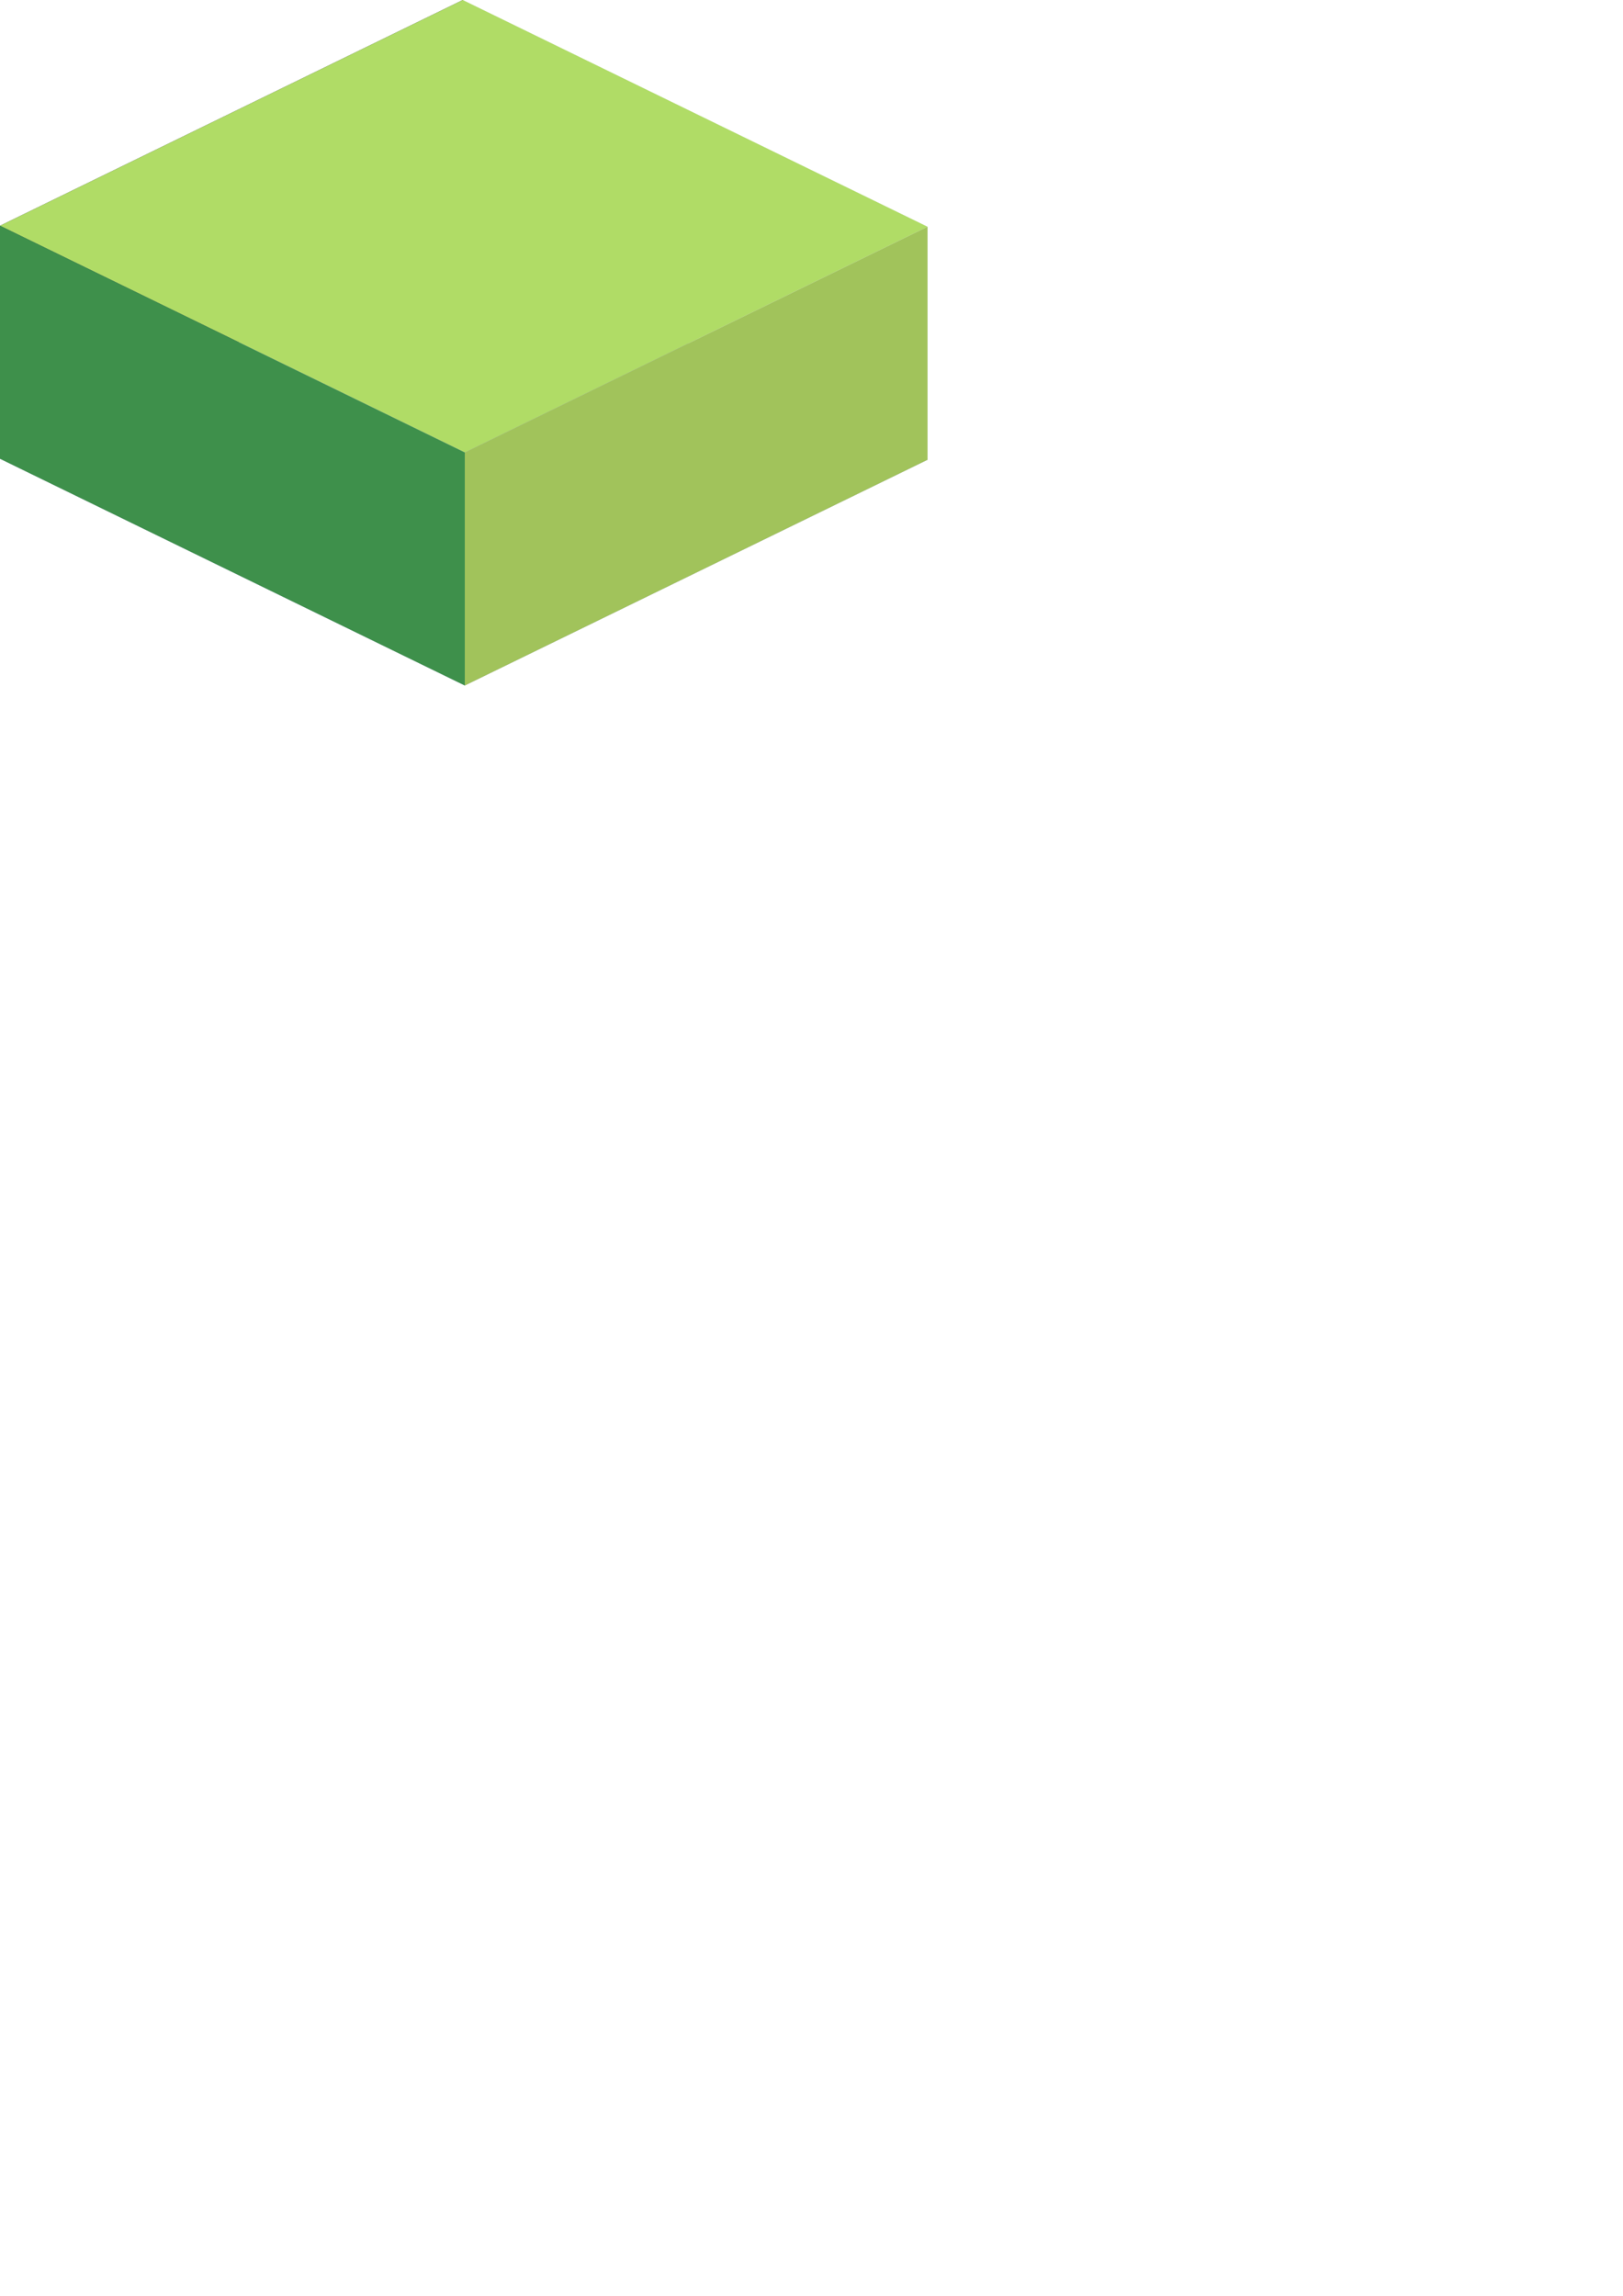 <?xml version="1.0" encoding="UTF-8" standalone="no"?>
<svg
   xmlns:dc="http://purl.org/dc/elements/1.1/"
   xmlns:cc="http://creativecommons.org/ns#"
   xmlns:rdf="http://www.w3.org/1999/02/22-rdf-syntax-ns#"
   xmlns:svg="http://www.w3.org/2000/svg"
   xmlns="http://www.w3.org/2000/svg"
   xmlns:sodipodi="http://sodipodi.sourceforge.net/DTD/sodipodi-0.dtd"
   xmlns:inkscape="http://www.inkscape.org/namespaces/inkscape"
   width="210mm"
   height="297mm"
   viewBox="0 0 210 297"
   version="1.1"
   id="svg2040"
   inkscape:version="1.0.2 (e86c870879, 2021-01-15)"
   sodipodi:docname="game_tile2.svg">
  <defs
     id="defs2034">
    <inkscape:perspective
       sodipodi:type="inkscape:persp3d"
       inkscape:vp_x="-36.162927 : 17.637838 : 0"
       inkscape:vp_y="-4.860317e-14 : 264.58333 : 0"
       inkscape:vp_z="36.162927 : 17.637839 : 0"
       inkscape:persp3d-origin="106.98773 : 197.95481 : 1"
       id="perspective1170-3" />
    <inkscape:perspective
       sodipodi:type="inkscape:persp3d"
       inkscape:vp_x="-36.162927 : 17.637838 : 0"
       inkscape:vp_y="-4.860317e-14 : 264.58333 : 0"
       inkscape:vp_z="36.162927 : 17.637839 : 0"
       inkscape:persp3d-origin="109.48156 : 194.42779 : 1"
       id="perspective1170" />
    <inkscape:perspective
       sodipodi:type="inkscape:persp3d"
       inkscape:vp_x="-36.162927 : 17.637838 : 0"
       inkscape:vp_y="-4.860317e-14 : 264.58333 : 0"
       inkscape:vp_z="36.162927 : 17.637839 : 0"
       inkscape:persp3d-origin="140.29185 : 190.32691 : 1"
       id="perspective1170-9-4" />
    <inkscape:perspective
       sodipodi:type="inkscape:persp3d"
       inkscape:vp_x="-36.162927 : 17.637838 : 0"
       inkscape:vp_y="-4.860317e-14 : 264.58333 : 0"
       inkscape:vp_z="36.162927 : 17.637839 : 0"
       inkscape:persp3d-origin="77.07848 : 299.44396 : 1"
       id="perspective1170-3-3" />
  </defs>
  <sodipodi:namedview
     id="base"
     pagecolor="#ffffff"
     bordercolor="#666666"
     borderopacity="1.0"
     inkscape:pageopacity="0.0"
     inkscape:pageshadow="2"
     inkscape:zoom="0.35"
     inkscape:cx="400"
     inkscape:cy="560"
     inkscape:document-units="mm"
     inkscape:current-layer="layer1"
     inkscape:document-rotation="0"
     showgrid="false"
     inkscape:window-width="1530"
     inkscape:window-height="1205"
     inkscape:window-x="100"
     inkscape:window-y="127"
     inkscape:window-maximized="0"
     inkscape:snap-bbox="true"
     inkscape:bbox-paths="true"
     inkscape:bbox-nodes="true"
     inkscape:snap-bbox-edge-midpoints="true"
     inkscape:snap-nodes="false"
     inkscape:snap-others="false"
     inkscape:snap-page="true" />
  <g
     inkscape:label="Layer 1"
     inkscape:groupmode="layer"
     id="layer1">
    <g
       sodipodi:type="inkscape:box3d"
       id="g1172-6"
       style="fill:#000000;stroke:#000000;stroke-width:3.78;stroke-linecap:round;stroke-linejoin:round;stop-color:#000000"
       inkscape:perspectiveID="#perspective1170-3-3"
       inkscape:corner0="2.1314226 : -0.26169314 : 0 : 1"
       inkscape:corner7="0.46837273 : -0.37563816 : 1.655645 : 1">
      <path
         sodipodi:type="inkscape:box3dside"
         id="path1184-7"
         style="fill:#e9e9ff;fill-rule:evenodd;stroke:none;stroke-width:1;stroke-linejoin:round"
         inkscape:box3dsidetype="11"
         points="120.014,29.333 120.014,59.481 59.873,30.148 59.873,4.3321966e-06 "
         d="M 59.873,4.3321966e-6 120.014,29.333 V 59.481 L 59.873,30.148 Z" />
      <path
         sodipodi:type="inkscape:box3dside"
         id="path1174-5"
         style="fill:#353564;fill-rule:evenodd;stroke:none;stroke-width:1;stroke-linejoin:round"
         inkscape:box3dsidetype="6"
         points="1.100498e-07,59.35 59.873,30.148 59.873,4.3321966e-06 1.100498e-07,29.202 "
         d="M 1.100498e-7,29.202 V 59.35 L 59.873,30.148 V 4.3321966e-6 Z" />
      <path
         sodipodi:type="inkscape:box3dside"
         id="path1182-3"
         style="fill:#afafde;fill-rule:evenodd;stroke:none;stroke-width:1;stroke-linejoin:round"
         inkscape:box3dsidetype="13"
         points="60.141,88.683 120.014,59.481 59.873,30.148 1.100498e-07,59.35 "
         d="M 1.100498e-7,59.35 60.141,88.683 120.014,59.481 59.873,30.148 Z" />
      <path
         sodipodi:type="inkscape:box3dside"
         id="path1176-5"
         style="fill:#b0dc66;fill-opacity:1;fill-rule:evenodd;stroke:none;stroke-width:1;stroke-linejoin:round"
         inkscape:box3dsidetype="5"
         points="60.141,58.535 120.014,29.333 59.873,4.3321966e-06 1.100498e-07,29.202 "
         d="M 1.100498e-7,29.202 60.141,58.535 120.014,29.333 59.873,4.3321966e-6 Z" />
      <path
         sodipodi:type="inkscape:box3dside"
         id="path1180-6"
         style="fill:#a1c35b;fill-opacity:1;fill-rule:evenodd;stroke:none;stroke-width:1;stroke-linejoin:round"
         inkscape:box3dsidetype="14"
         points="60.141,88.683 120.014,59.481 120.014,29.333 60.141,58.535 "
         d="m 60.141,58.535 0,30.148 L 120.014,59.481 V 29.333 Z" />
      <path
         sodipodi:type="inkscape:box3dside"
         id="path1178-2"
         style="fill:#3e904b;fill-opacity:1;fill-rule:evenodd;stroke:none;stroke-width:1;stroke-linejoin:round"
         inkscape:box3dsidetype="3"
         points="60.141,58.535 60.141,88.683 1.100498e-07,59.35 1.100498e-07,29.202 "
         d="M 1.100498e-7,29.202 60.141,58.535 l 0,30.148 L 1.100498e-7,59.35 Z" />
    </g>
  </g>
</svg>
